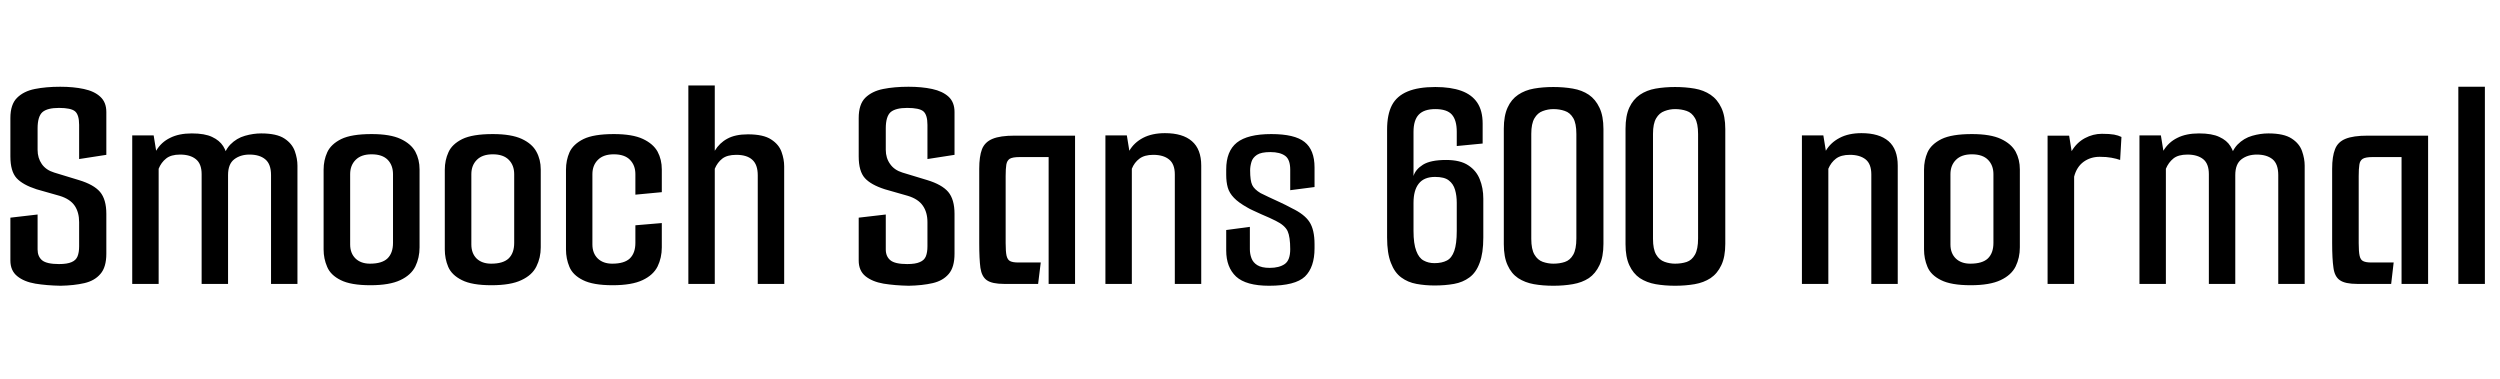 <svg xmlns="http://www.w3.org/2000/svg" xmlns:xlink="http://www.w3.org/1999/xlink" width="190.2" height="28.8"><path fill="black" d="M4.61 21.74L4.61 21.74Q3.55 21.72 2.69 21.58Q1.82 21.43 1.31 21.01Q0.79 20.59 0.79 19.82L0.79 19.82L0.79 16.56L2.86 16.32L2.86 18.98Q2.86 19.51 3.20 19.80Q3.55 20.09 4.49 20.09L4.49 20.09Q5.11 20.09 5.45 19.94Q5.78 19.80 5.90 19.50Q6.02 19.20 6.02 18.74L6.02 18.74L6.02 16.90Q6.02 16.15 5.68 15.65Q5.33 15.14 4.54 14.90L4.54 14.90L2.78 14.40Q1.73 14.06 1.26 13.55Q0.79 13.03 0.79 11.90L0.79 11.90L0.79 8.98Q0.79 7.94 1.30 7.44Q1.80 6.94 2.65 6.77Q3.50 6.60 4.58 6.60L4.58 6.60Q5.59 6.60 6.38 6.77Q7.18 6.94 7.63 7.36Q8.09 7.78 8.09 8.52L8.09 8.52L8.09 11.78L6.02 12.10L6.02 9.50Q6.02 8.74 5.71 8.47Q5.40 8.21 4.49 8.21L4.49 8.21Q3.60 8.21 3.23 8.53Q2.86 8.86 2.86 9.77L2.86 9.77L2.86 11.40Q2.86 12.02 3.18 12.48Q3.50 12.94 4.13 13.13L4.13 13.13L6 13.70Q7.13 14.04 7.61 14.60Q8.09 15.17 8.09 16.27L8.09 16.27L8.09 19.30Q8.09 20.33 7.64 20.84Q7.20 21.36 6.42 21.54Q5.64 21.72 4.61 21.74ZM12.07 21.60L10.06 21.60L10.06 10.30L11.69 10.30L11.88 11.47Q12.26 10.82 12.94 10.49Q13.61 10.15 14.59 10.15L14.59 10.15Q15.58 10.15 16.14 10.42Q16.70 10.68 16.98 11.12Q17.26 11.57 17.30 12.05L17.30 12.05L16.87 12.43Q17.04 11.50 17.52 11.00Q18 10.51 18.64 10.33Q19.27 10.15 19.87 10.15L19.87 10.15Q21.05 10.15 21.64 10.54Q22.22 10.92 22.43 11.50Q22.63 12.07 22.63 12.60L22.63 12.60L22.63 21.60L20.62 21.60L20.62 13.32Q20.62 12.48 20.18 12.12Q19.75 11.76 18.98 11.76L18.98 11.76Q18.29 11.76 17.82 12.12Q17.35 12.48 17.35 13.32L17.35 13.32L17.35 21.60L15.34 21.60L15.34 13.25Q15.34 12.46 14.90 12.11Q14.47 11.76 13.70 11.76L13.70 11.76Q13.01 11.76 12.64 12.06Q12.26 12.36 12.07 12.84L12.07 12.84L12.07 21.60ZM28.18 21.70L28.18 21.70Q26.69 21.70 25.92 21.31Q25.15 20.93 24.89 20.30Q24.62 19.68 24.62 18.98L24.62 18.98L24.62 12.91Q24.62 12.19 24.90 11.58Q25.18 10.97 25.96 10.58Q26.74 10.20 28.27 10.20L28.27 10.20Q29.69 10.20 30.48 10.57Q31.27 10.94 31.60 11.54Q31.92 12.14 31.92 12.89L31.92 12.89L31.92 18.82Q31.92 19.61 31.60 20.27Q31.27 20.93 30.46 21.31Q29.64 21.70 28.18 21.70ZM28.15 20.06L28.15 20.06Q29.06 20.06 29.48 19.66Q29.90 19.25 29.90 18.48L29.90 18.48L29.90 13.25Q29.90 12.58 29.50 12.16Q29.09 11.74 28.27 11.74L28.27 11.74Q27.48 11.74 27.06 12.16Q26.64 12.58 26.64 13.25L26.64 13.25L26.64 18.60Q26.64 19.27 27.05 19.67Q27.46 20.06 28.15 20.06ZM37.39 21.70L37.39 21.70Q35.90 21.70 35.14 21.31Q34.37 20.93 34.10 20.30Q33.84 19.68 33.84 18.98L33.84 18.98L33.84 12.91Q33.84 12.19 34.12 11.58Q34.39 10.97 35.17 10.58Q35.95 10.20 37.49 10.20L37.49 10.20Q38.90 10.20 39.70 10.57Q40.49 10.94 40.81 11.54Q41.14 12.14 41.14 12.89L41.14 12.89L41.14 18.82Q41.14 19.61 40.81 20.27Q40.49 20.93 39.67 21.31Q38.86 21.70 37.39 21.70ZM37.37 20.06L37.37 20.06Q38.28 20.06 38.70 19.66Q39.12 19.25 39.12 18.48L39.12 18.48L39.12 13.25Q39.12 12.58 38.71 12.16Q38.30 11.74 37.49 11.74L37.49 11.74Q36.70 11.74 36.28 12.16Q35.86 12.58 35.86 13.25L35.86 13.25L35.86 18.60Q35.86 19.27 36.26 19.67Q36.67 20.06 37.37 20.06ZM46.61 21.70L46.61 21.70Q45.12 21.70 44.35 21.31Q43.58 20.93 43.32 20.30Q43.06 19.68 43.06 18.98L43.06 18.98L43.06 12.91Q43.06 12.19 43.33 11.58Q43.61 10.97 44.39 10.58Q45.17 10.20 46.70 10.20L46.70 10.20Q48.12 10.20 48.91 10.57Q49.70 10.94 50.03 11.54Q50.35 12.14 50.35 12.89L50.35 12.89L50.35 14.62L48.34 14.81L48.34 13.25Q48.34 12.58 47.93 12.16Q47.52 11.74 46.70 11.74L46.70 11.74Q45.91 11.74 45.49 12.16Q45.07 12.58 45.07 13.25L45.07 13.25L45.07 18.60Q45.07 19.27 45.48 19.67Q45.89 20.06 46.58 20.06L46.58 20.06Q47.50 20.06 47.92 19.66Q48.34 19.25 48.34 18.48L48.34 18.48L48.34 17.14L50.35 16.97L50.35 18.82Q50.35 19.61 50.03 20.27Q49.70 20.93 48.89 21.31Q48.07 21.70 46.61 21.70ZM52.37 21.60L52.37 6.50L54.38 6.50L54.38 11.47Q54.74 10.87 55.34 10.55Q55.94 10.22 56.90 10.22L56.90 10.22Q58.08 10.22 58.67 10.61Q59.26 10.99 59.46 11.56Q59.66 12.12 59.66 12.65L59.66 12.65L59.66 21.60L57.65 21.60L57.65 13.34Q57.65 12.53 57.24 12.16Q56.83 11.78 56.02 11.78L56.02 11.78Q55.32 11.78 54.95 12.07Q54.58 12.36 54.38 12.84L54.38 12.84L54.38 21.60L52.37 21.60ZM69.14 21.74L69.14 21.74Q68.09 21.72 67.22 21.58Q66.36 21.43 65.84 21.01Q65.33 20.59 65.33 19.82L65.33 19.82L65.33 16.56L67.39 16.32L67.39 18.98Q67.39 19.51 67.74 19.80Q68.09 20.09 69.02 20.09L69.02 20.09Q69.65 20.09 69.98 19.94Q70.32 19.80 70.44 19.50Q70.56 19.20 70.56 18.74L70.56 18.74L70.56 16.90Q70.56 16.15 70.21 15.65Q69.86 15.14 69.07 14.90L69.07 14.90L67.32 14.40Q66.26 14.06 65.80 13.55Q65.33 13.03 65.33 11.90L65.33 11.90L65.33 8.98Q65.33 7.94 65.83 7.44Q66.34 6.94 67.19 6.77Q68.04 6.60 69.12 6.60L69.12 6.60Q70.13 6.60 70.92 6.77Q71.71 6.94 72.17 7.36Q72.62 7.78 72.62 8.52L72.62 8.52L72.62 11.78L70.56 12.10L70.56 9.50Q70.56 8.74 70.25 8.47Q69.94 8.21 69.02 8.21L69.02 8.21Q68.14 8.21 67.76 8.53Q67.39 8.86 67.39 9.77L67.39 9.77L67.39 11.40Q67.39 12.02 67.72 12.48Q68.04 12.94 68.66 13.13L68.66 13.13L70.54 13.70Q71.66 14.04 72.14 14.60Q72.62 15.17 72.62 16.27L72.62 16.27L72.62 19.30Q72.62 20.33 72.18 20.84Q71.74 21.36 70.96 21.54Q70.18 21.72 69.14 21.74ZM78.98 21.60L76.39 21.60Q75.48 21.60 75.08 21.32Q74.69 21.05 74.59 20.38Q74.50 19.70 74.50 18.50L74.50 18.50L74.50 12.84Q74.50 11.90 74.71 11.35Q74.93 10.80 75.52 10.56Q76.10 10.32 77.18 10.32L77.18 10.32L81.79 10.32L81.79 21.60L79.78 21.60L79.78 11.95L77.57 11.95Q77.04 11.95 76.82 12.08Q76.61 12.22 76.56 12.53Q76.51 12.84 76.51 13.39L76.51 13.39L76.51 18.50Q76.51 19.15 76.58 19.46Q76.66 19.78 76.86 19.87Q77.06 19.97 77.47 19.97L77.47 19.97L79.18 19.97L78.98 21.60ZM84.10 21.60L84.10 10.30L85.73 10.30L85.92 11.47Q86.28 10.85 86.96 10.49Q87.65 10.13 88.63 10.13L88.63 10.13Q89.98 10.13 90.68 10.74Q91.39 11.35 91.39 12.60L91.39 12.60L91.39 21.60L89.38 21.60L89.38 13.27Q89.38 12.48 88.94 12.13Q88.51 11.78 87.74 11.78L87.74 11.78Q87.07 11.78 86.69 12.07Q86.30 12.36 86.11 12.84L86.11 12.84L86.11 21.60L84.10 21.60ZM96.55 21.74L96.55 21.74Q94.80 21.74 94.04 21.04Q93.29 20.33 93.29 19.06L93.29 19.06L93.29 17.50L95.09 17.26L95.09 18.96Q95.09 19.32 95.21 19.64Q95.33 19.97 95.65 20.17Q95.98 20.38 96.60 20.38L96.60 20.38Q97.32 20.38 97.74 20.09Q98.16 19.80 98.16 18.96L98.16 18.96Q98.16 18.02 97.96 17.58Q97.75 17.14 97.06 16.80L97.06 16.80Q96.86 16.70 96.58 16.57Q96.29 16.44 95.96 16.30Q95.64 16.15 95.35 16.02Q95.06 15.89 94.90 15.79L94.90 15.79Q94.22 15.41 93.88 15.05Q93.53 14.69 93.41 14.27Q93.29 13.85 93.29 13.30L93.29 13.30L93.29 12.89Q93.29 11.50 94.10 10.85Q94.92 10.20 96.72 10.20L96.72 10.20Q98.50 10.20 99.25 10.80Q100.01 11.40 100.01 12.74L100.01 12.74L100.01 14.23L98.16 14.47L98.16 12.91Q98.16 12.14 97.78 11.86Q97.39 11.57 96.65 11.57L96.65 11.57Q95.95 11.57 95.63 11.78Q95.30 12.00 95.21 12.32Q95.11 12.65 95.11 12.96L95.11 12.96Q95.11 13.75 95.27 14.08Q95.42 14.40 95.90 14.69L95.90 14.69Q96.14 14.81 96.52 14.99Q96.89 15.17 97.34 15.37Q97.80 15.58 98.28 15.84L98.28 15.84Q99.24 16.30 99.62 16.88Q100.01 17.47 100.01 18.58L100.01 18.58L100.01 18.89Q100.01 20.33 99.28 21.04Q98.54 21.74 96.55 21.74ZM109.15 21.72L109.15 21.72Q108.43 21.72 107.77 21.60Q107.11 21.48 106.61 21.11Q106.10 20.74 105.82 20.00Q105.53 19.27 105.53 18.07L105.53 18.07L105.53 9.86Q105.53 8.71 105.90 8.00Q106.27 7.30 107.09 6.96Q107.90 6.62 109.20 6.62L109.20 6.62Q110.38 6.62 111.18 6.91Q111.98 7.20 112.39 7.81Q112.80 8.42 112.80 9.41L112.80 9.41L112.80 10.92L110.83 11.11L110.83 10.03Q110.83 9.14 110.46 8.72Q110.09 8.30 109.20 8.30L109.20 8.30Q108.34 8.30 107.94 8.72Q107.54 9.14 107.54 10.03L107.54 10.03L107.54 13.39Q107.69 12.89 108.26 12.53Q108.84 12.17 110.02 12.17L110.02 12.17Q111.10 12.17 111.71 12.58Q112.32 12.98 112.58 13.64Q112.85 14.30 112.85 15.12L112.85 15.12L112.85 18.07Q112.85 19.27 112.57 20.00Q112.30 20.74 111.79 21.11Q111.29 21.48 110.62 21.60Q109.94 21.72 109.15 21.72ZM109.13 20.02L109.13 20.02Q109.70 20.02 110.08 19.82Q110.45 19.63 110.64 19.09Q110.83 18.55 110.83 17.57L110.83 17.57L110.83 15.43Q110.83 14.88 110.70 14.44Q110.57 13.99 110.23 13.73Q109.90 13.46 109.18 13.46L109.18 13.46Q108.34 13.46 107.94 13.97Q107.54 14.47 107.54 15.43L107.54 15.43L107.54 17.57Q107.54 18.55 107.75 19.09Q107.95 19.63 108.31 19.82Q108.67 20.02 109.13 20.02ZM116.50 17.18L114.41 17.18L114.41 9.79Q114.41 8.81 114.70 8.18Q114.98 7.56 115.50 7.21Q116.02 6.86 116.70 6.74Q117.38 6.62 118.18 6.62L118.18 6.62Q118.97 6.62 119.66 6.74Q120.36 6.86 120.88 7.21Q121.39 7.56 121.69 8.20Q121.99 8.83 121.99 9.82L121.99 9.82L121.99 17.18L119.93 17.18L119.93 10.20Q119.93 9.38 119.69 8.98Q119.45 8.57 119.05 8.44Q118.66 8.30 118.18 8.30L118.18 8.30Q117.77 8.30 117.37 8.45Q116.98 8.59 116.74 9.00Q116.50 9.41 116.50 10.18L116.50 10.18L116.50 17.18ZM118.18 21.74L118.18 21.74Q117.38 21.74 116.70 21.62Q116.02 21.50 115.50 21.16Q114.98 20.81 114.70 20.18Q114.41 19.56 114.41 18.58L114.41 18.58L114.41 11.18L116.50 11.18L116.50 18.17Q116.50 18.96 116.74 19.37Q116.98 19.78 117.37 19.92Q117.77 20.06 118.18 20.06L118.18 20.06Q118.66 20.06 119.05 19.93Q119.45 19.80 119.69 19.38Q119.93 18.96 119.93 18.14L119.93 18.14L119.93 11.18L121.99 11.18L121.99 18.55Q121.99 19.54 121.69 20.17Q121.39 20.81 120.88 21.16Q120.36 21.50 119.66 21.62Q118.97 21.74 118.18 21.74ZM125.76 17.18L123.67 17.18L123.67 9.79Q123.67 8.81 123.96 8.18Q124.25 7.56 124.76 7.21Q125.28 6.86 125.96 6.74Q126.65 6.62 127.44 6.62L127.44 6.62Q128.23 6.62 128.93 6.74Q129.62 6.86 130.14 7.21Q130.66 7.56 130.96 8.20Q131.26 8.83 131.26 9.82L131.26 9.82L131.26 17.18L129.19 17.18L129.19 10.20Q129.19 9.38 128.95 8.98Q128.71 8.57 128.32 8.44Q127.92 8.30 127.44 8.30L127.44 8.30Q127.03 8.30 126.64 8.45Q126.24 8.59 126.00 9.00Q125.76 9.41 125.76 10.18L125.76 10.18L125.76 17.18ZM127.44 21.74L127.44 21.74Q126.65 21.74 125.96 21.62Q125.28 21.50 124.76 21.16Q124.25 20.81 123.96 20.18Q123.67 19.56 123.67 18.58L123.67 18.58L123.67 11.18L125.76 11.18L125.76 18.17Q125.76 18.96 126.00 19.37Q126.24 19.78 126.64 19.92Q127.03 20.06 127.44 20.06L127.44 20.06Q127.92 20.06 128.32 19.93Q128.71 19.80 128.95 19.38Q129.19 18.96 129.19 18.14L129.19 18.14L129.19 11.18L131.26 11.18L131.26 18.55Q131.26 19.54 130.96 20.17Q130.66 20.81 130.14 21.16Q129.62 21.50 128.93 21.62Q128.23 21.74 127.44 21.74ZM137.09 21.60L137.09 10.30L138.72 10.30L138.91 11.47Q139.27 10.85 139.96 10.49Q140.64 10.13 141.62 10.13L141.62 10.13Q142.97 10.13 143.68 10.74Q144.38 11.35 144.38 12.60L144.38 12.60L144.38 21.60L142.37 21.60L142.37 13.27Q142.37 12.48 141.94 12.13Q141.50 11.78 140.74 11.78L140.74 11.78Q140.06 11.78 139.68 12.07Q139.30 12.36 139.10 12.84L139.10 12.84L139.10 21.60L137.09 21.60ZM149.93 21.70L149.93 21.70Q148.44 21.70 147.67 21.31Q146.90 20.93 146.64 20.30Q146.38 19.68 146.38 18.98L146.38 18.98L146.38 12.91Q146.38 12.19 146.65 11.58Q146.93 10.97 147.71 10.58Q148.49 10.20 150.02 10.20L150.02 10.20Q151.44 10.20 152.23 10.57Q153.02 10.94 153.35 11.54Q153.67 12.14 153.67 12.89L153.67 12.89L153.67 18.82Q153.67 19.61 153.35 20.27Q153.02 20.93 152.21 21.31Q151.39 21.70 149.93 21.70ZM149.90 20.06L149.90 20.06Q150.82 20.06 151.24 19.66Q151.66 19.25 151.66 18.48L151.66 18.48L151.66 13.25Q151.66 12.58 151.25 12.16Q150.84 11.74 150.02 11.74L150.02 11.74Q149.23 11.74 148.81 12.16Q148.39 12.58 148.39 13.25L148.39 13.25L148.39 18.60Q148.39 19.27 148.80 19.67Q149.21 20.06 149.90 20.06ZM157.80 21.60L155.78 21.60L155.78 10.32L157.42 10.32L157.61 11.50Q157.99 10.85 158.62 10.51Q159.24 10.18 159.91 10.18L159.91 10.18Q160.51 10.18 160.84 10.24Q161.16 10.30 161.40 10.42L161.40 10.42L161.30 12.17Q161.02 12.07 160.64 12.00Q160.27 11.93 159.74 11.93L159.74 11.93Q159.05 11.93 158.52 12.31Q157.99 12.70 157.80 13.44L157.80 13.44L157.80 21.60ZM164.78 21.60L162.77 21.60L162.77 10.30L164.40 10.30L164.59 11.47Q164.98 10.82 165.65 10.49Q166.32 10.15 167.30 10.15L167.30 10.15Q168.29 10.15 168.85 10.42Q169.42 10.68 169.69 11.12Q169.97 11.57 170.02 12.05L170.02 12.05L169.58 12.43Q169.75 11.50 170.23 11.00Q170.71 10.51 171.35 10.33Q171.98 10.15 172.58 10.15L172.58 10.15Q173.76 10.15 174.35 10.54Q174.94 10.92 175.14 11.50Q175.34 12.07 175.34 12.60L175.34 12.60L175.34 21.60L173.33 21.60L173.33 13.32Q173.33 12.48 172.90 12.12Q172.46 11.76 171.70 11.76L171.70 11.76Q171 11.76 170.53 12.12Q170.06 12.48 170.06 13.32L170.06 13.32L170.06 21.60L168.05 21.60L168.05 13.25Q168.05 12.46 167.62 12.11Q167.18 11.76 166.42 11.76L166.42 11.76Q165.72 11.76 165.35 12.06Q164.98 12.36 164.78 12.84L164.78 12.84L164.78 21.60ZM181.92 21.60L179.33 21.60Q178.42 21.60 178.02 21.32Q177.62 21.05 177.53 20.38Q177.43 19.70 177.43 18.50L177.43 18.50L177.43 12.84Q177.43 11.90 177.65 11.35Q177.86 10.80 178.45 10.56Q179.04 10.32 180.12 10.32L180.12 10.32L184.73 10.32L184.73 21.60L182.71 21.60L182.71 11.95L180.50 11.95Q179.98 11.95 179.76 12.08Q179.54 12.22 179.50 12.53Q179.45 12.84 179.45 13.39L179.45 13.39L179.45 18.50Q179.45 19.15 179.52 19.46Q179.59 19.78 179.80 19.87Q180 19.97 180.41 19.97L180.41 19.97L182.11 19.97L181.92 21.60ZM187.03 21.60L187.03 6.60L189.05 6.60L189.05 21.60L187.03 21.60Z"/></svg>